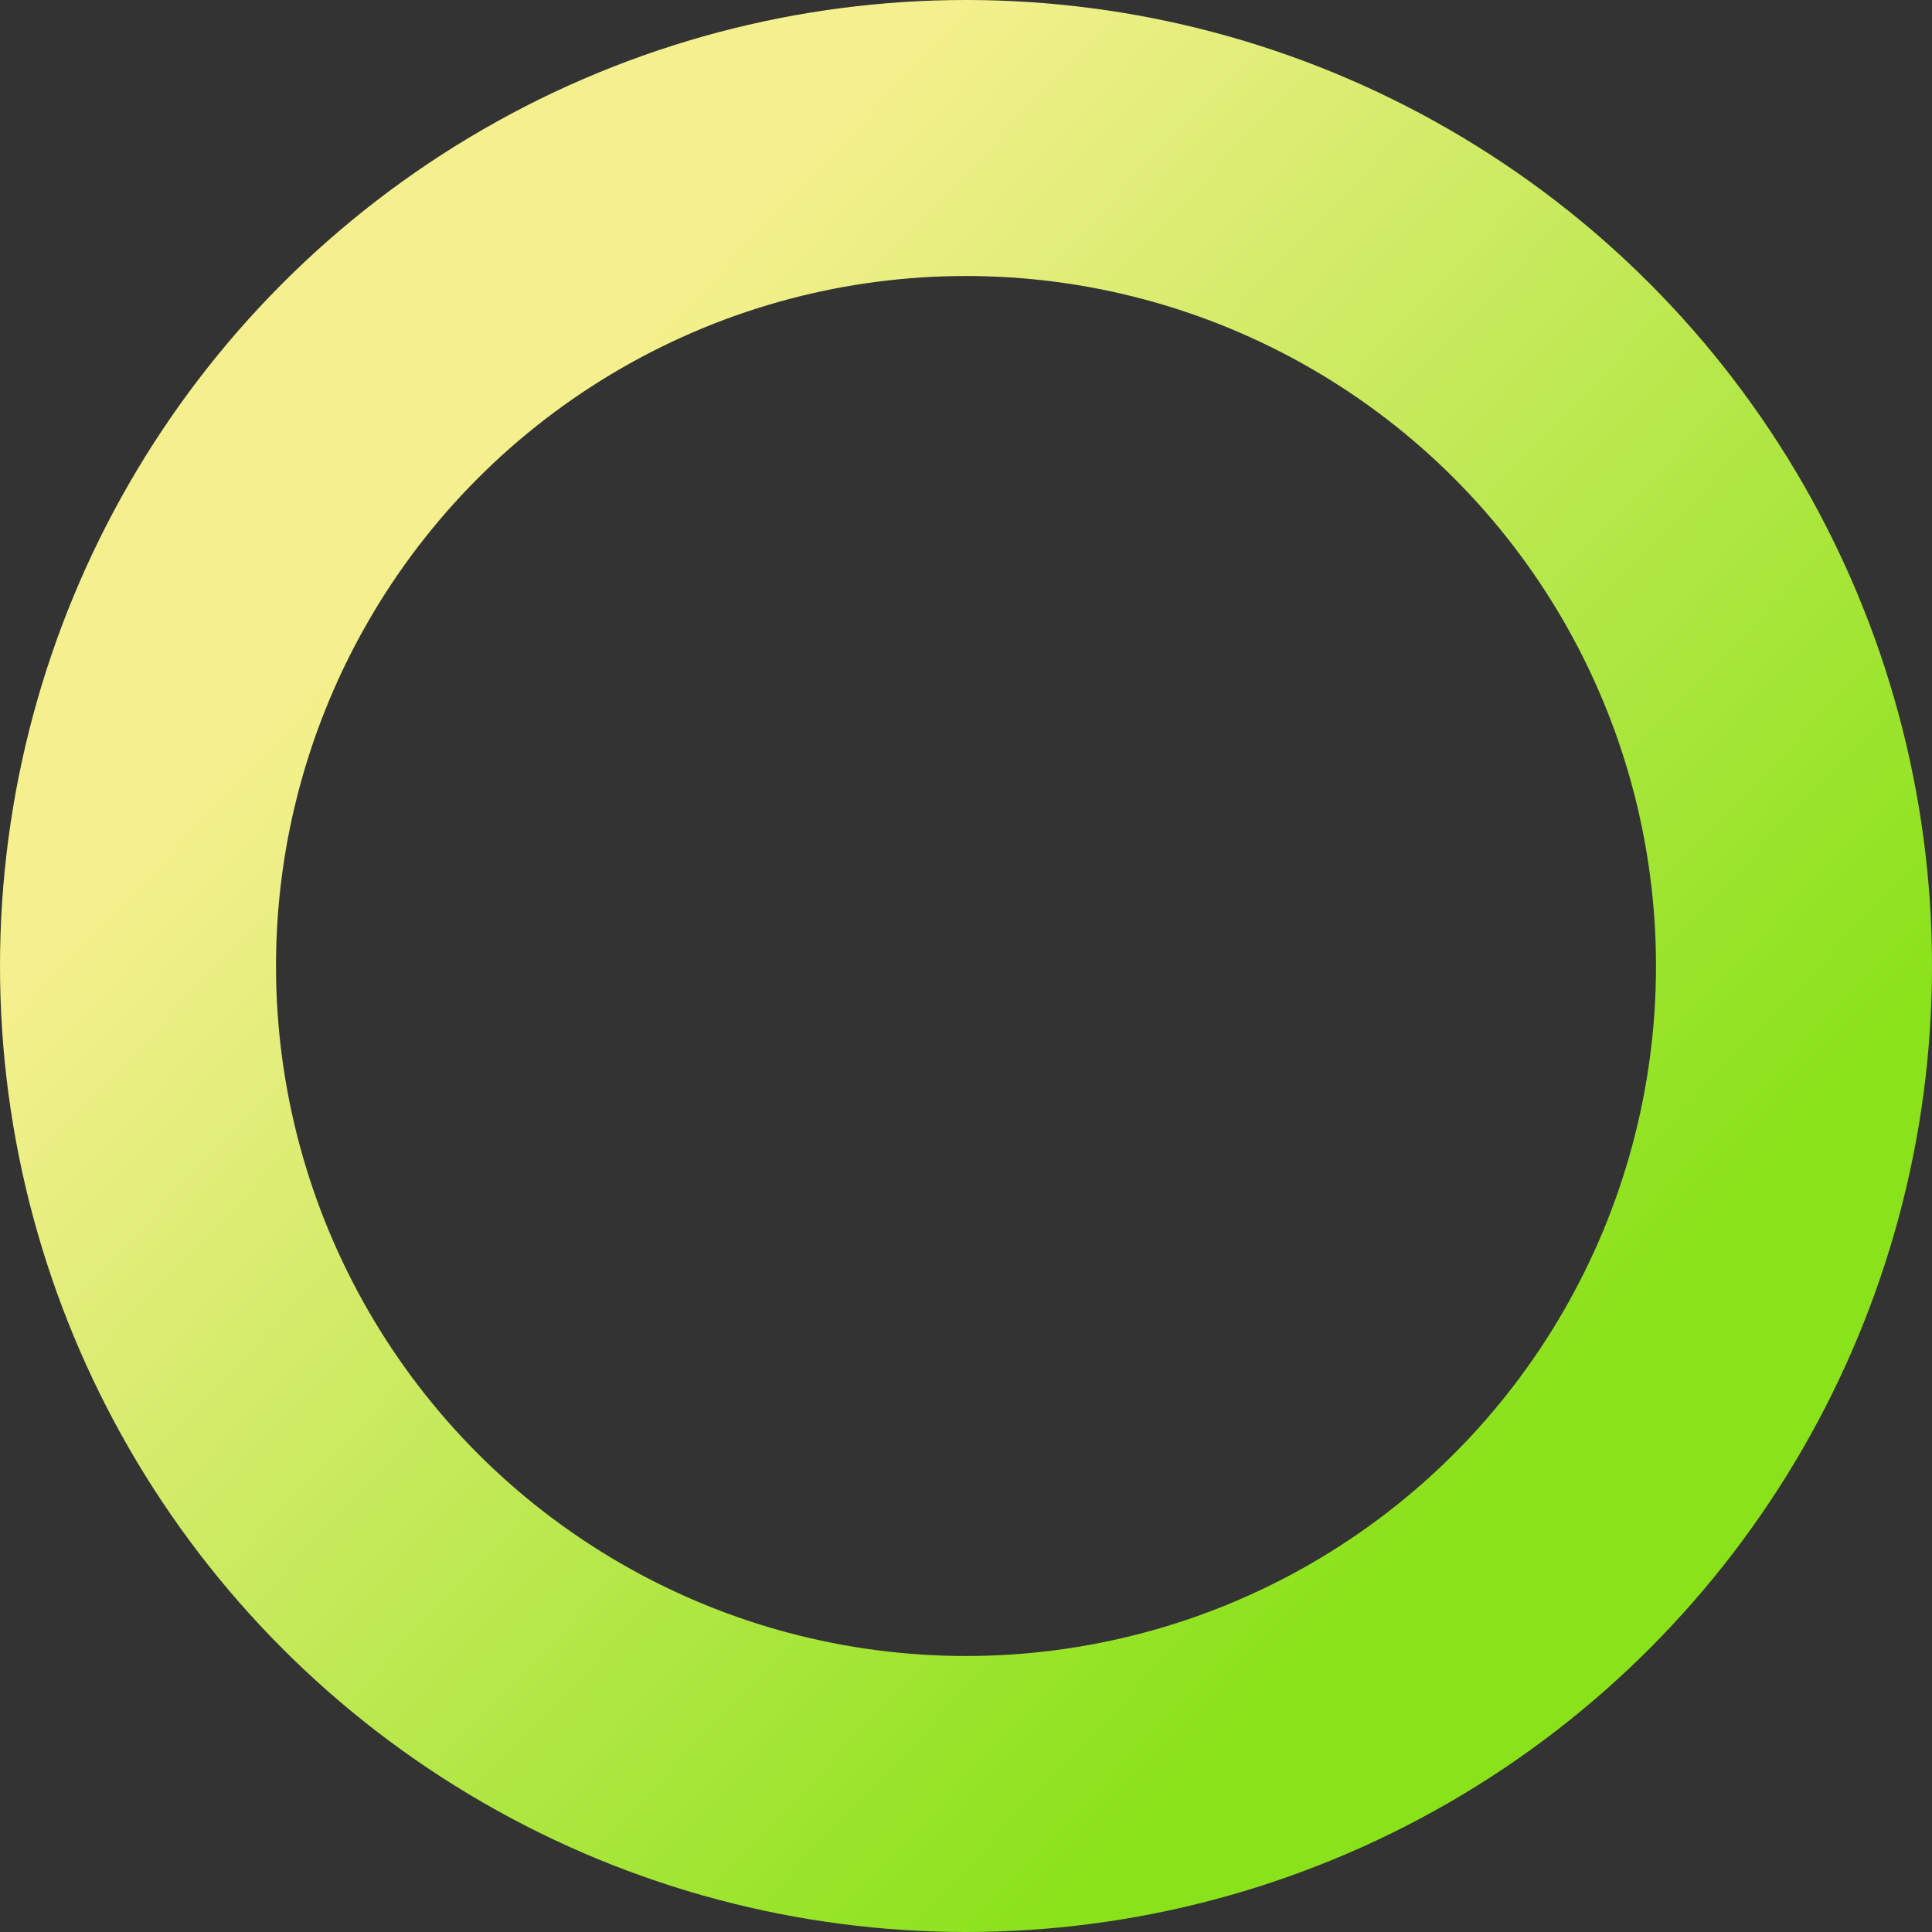 <svg width="70" height="70" viewBox="0 0 70 70" fill="none" xmlns="http://www.w3.org/2000/svg">
<rect x="0" y="0" width="70" height="70" fill="#333333" stroke="none"/>
<circle cx="35" cy="35" r="30" stroke="url(#paint0_linear)" stroke-width="10"/>
<defs>
<linearGradient id="paint0_linear" x1="17" y1="19" x2="53.5" y2="53.5" gradientUnits="userSpaceOnUse">
<stop stop-color="#F4F08D"/>
<stop offset="1" stop-color="#8AE21A"/>
</linearGradient>
</defs>
</svg>
